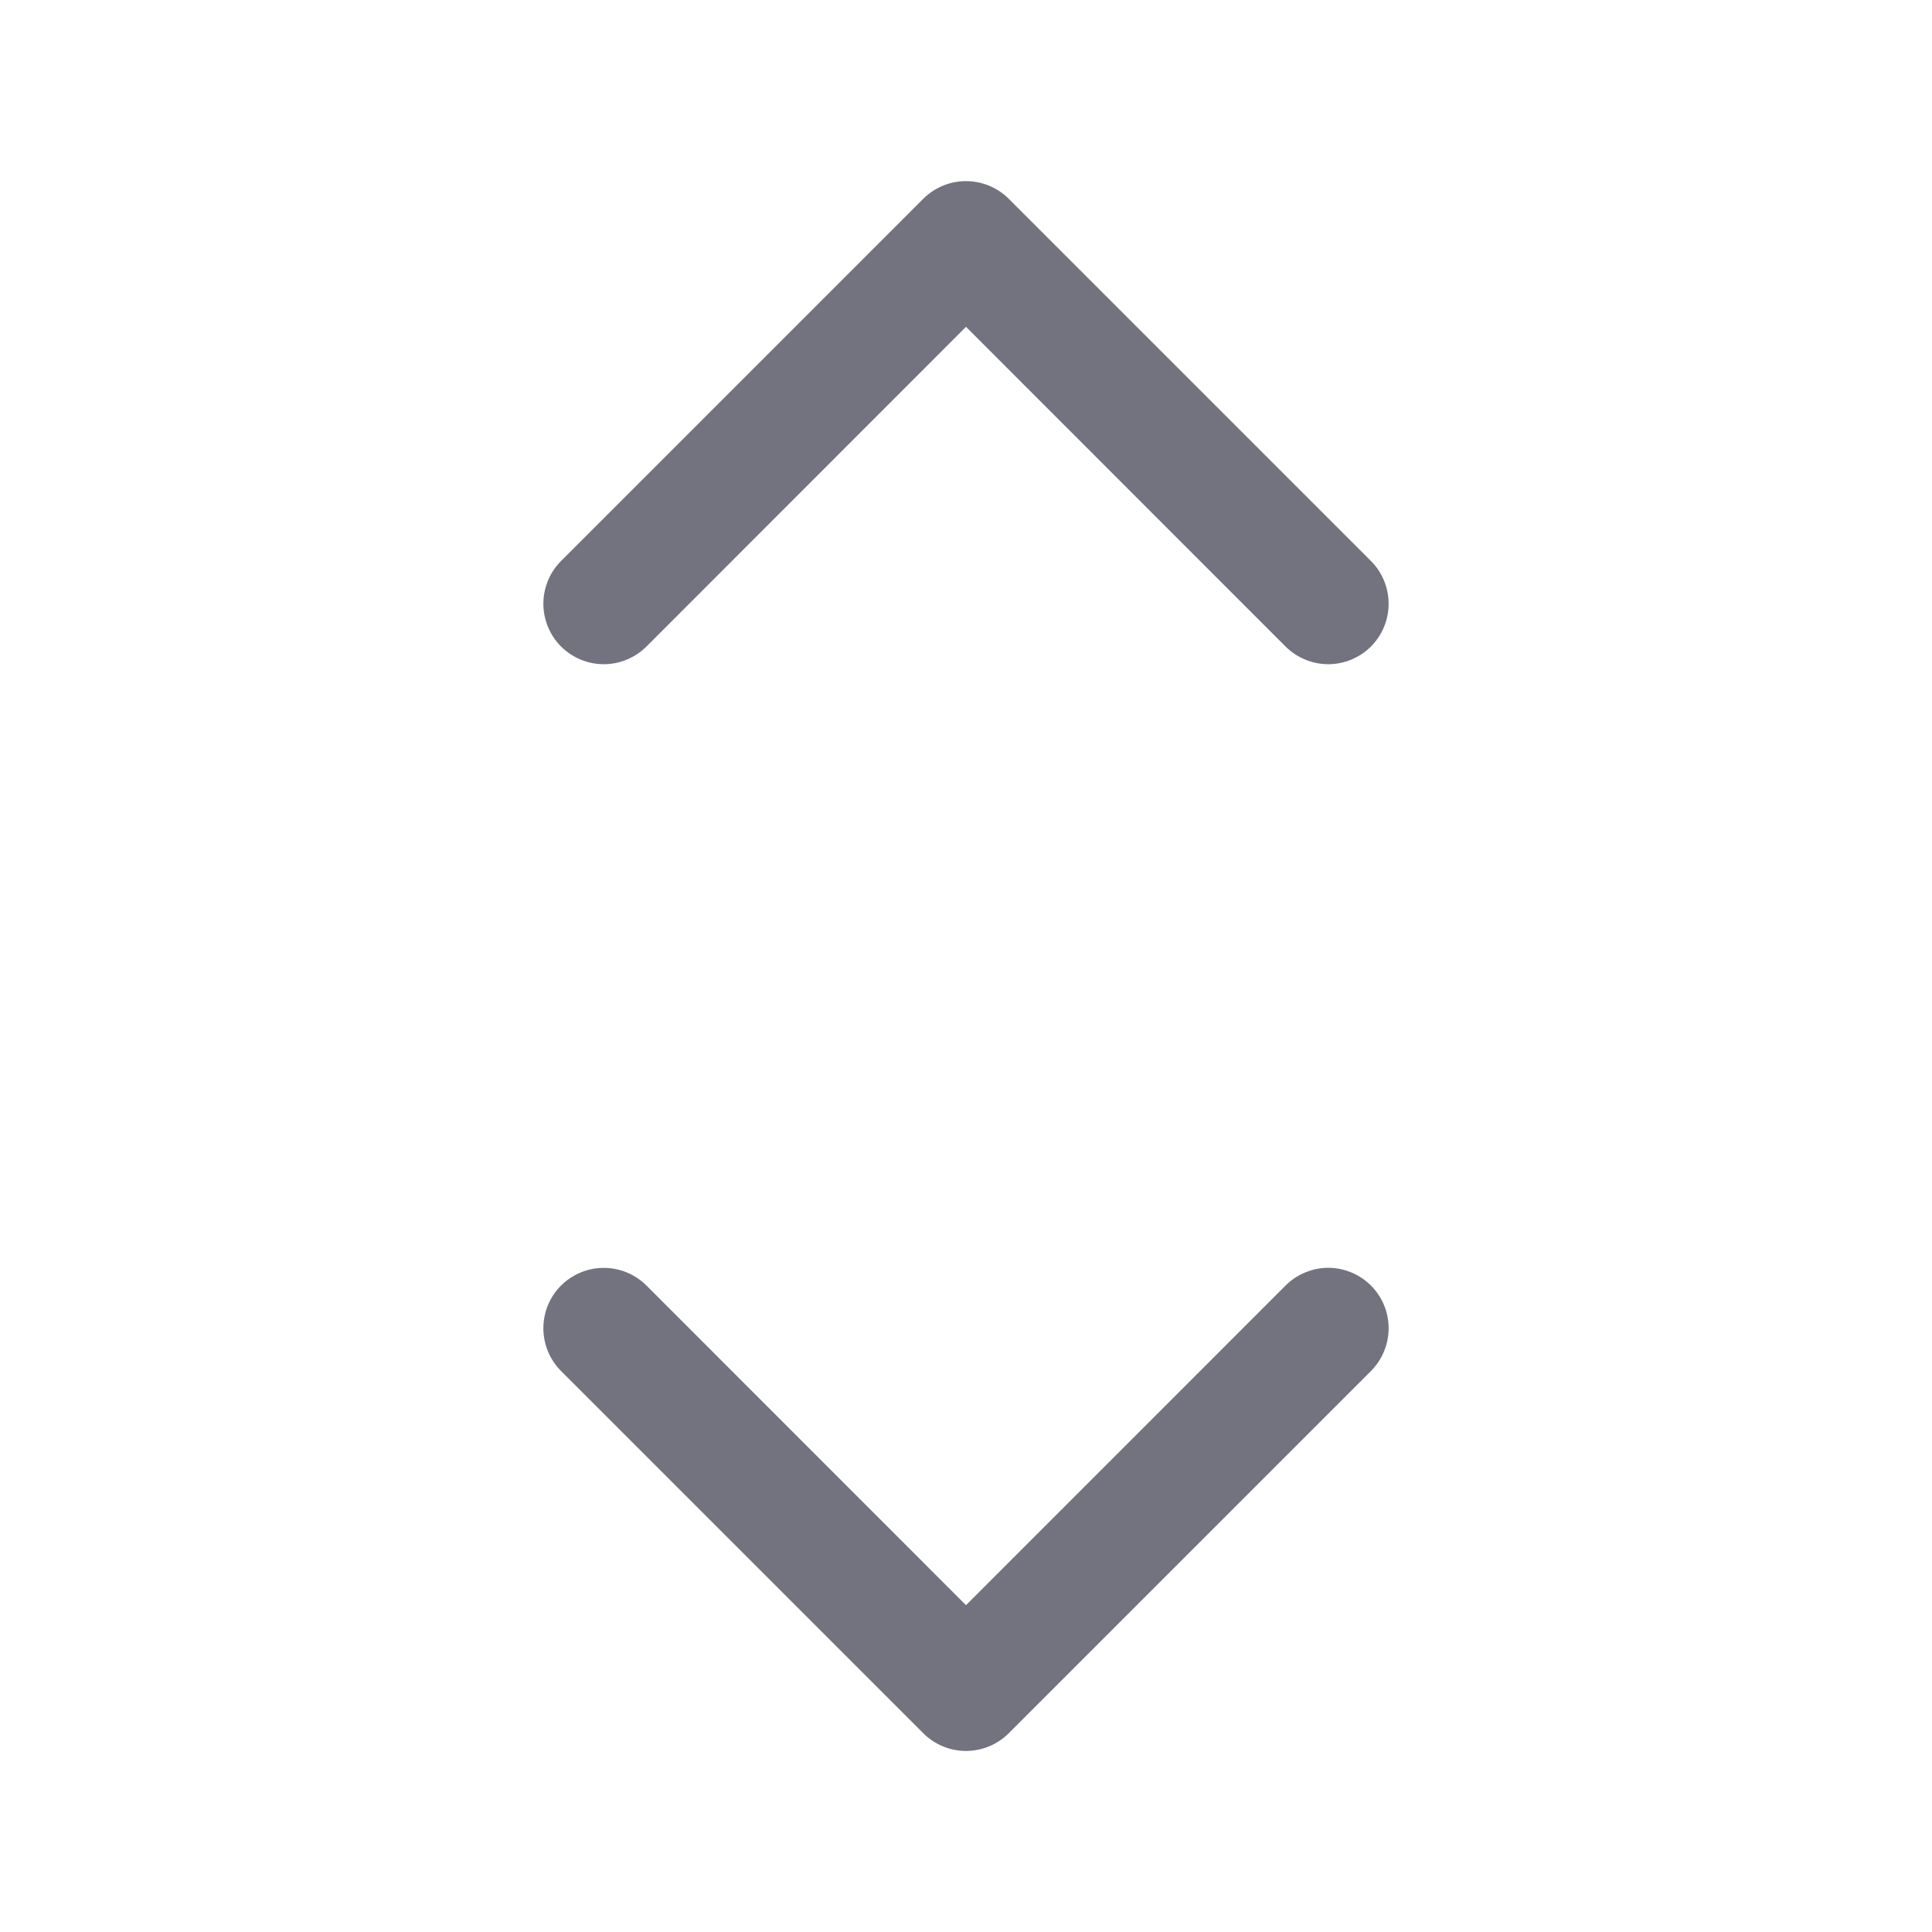 <svg xmlns="http://www.w3.org/2000/svg" width="24" height="24" viewBox="0 0 24 24" fill="none">
  <path d="M17.031 15.97C17.1 16.039 17.156 16.122 17.193 16.213C17.231 16.304 17.25 16.401 17.25 16.5C17.25 16.599 17.231 16.696 17.193 16.787C17.156 16.878 17.1 16.961 17.031 17.031L12.531 21.531C12.461 21.601 12.378 21.656 12.287 21.694C12.196 21.731 12.098 21.751 12 21.751C11.901 21.751 11.804 21.731 11.713 21.694C11.622 21.656 11.539 21.601 11.469 21.531L6.969 17.031C6.829 16.89 6.75 16.699 6.75 16.5C6.75 16.301 6.829 16.11 6.969 15.97C7.11 15.829 7.301 15.75 7.5 15.75C7.699 15.75 7.89 15.829 8.031 15.97L12 19.94L15.969 15.97C16.039 15.9 16.122 15.844 16.213 15.807C16.304 15.769 16.401 15.749 16.5 15.749C16.599 15.749 16.696 15.769 16.787 15.807C16.878 15.844 16.961 15.9 17.031 15.97ZM8.031 8.031L12 4.06L15.969 8.031C16.11 8.171 16.301 8.251 16.5 8.251C16.699 8.251 16.89 8.171 17.031 8.031C17.171 7.89 17.25 7.699 17.25 7.5C17.25 7.301 17.171 7.11 17.031 6.969L12.531 2.469C12.461 2.4 12.378 2.344 12.287 2.307C12.196 2.269 12.098 2.25 12 2.25C11.901 2.25 11.804 2.269 11.713 2.307C11.622 2.344 11.539 2.4 11.469 2.469L6.969 6.969C6.829 7.11 6.75 7.301 6.75 7.5C6.75 7.699 6.829 7.89 6.969 8.031C7.11 8.171 7.301 8.251 7.5 8.251C7.699 8.251 7.89 8.171 8.031 8.031Z" fill="#73737F"/>
</svg>